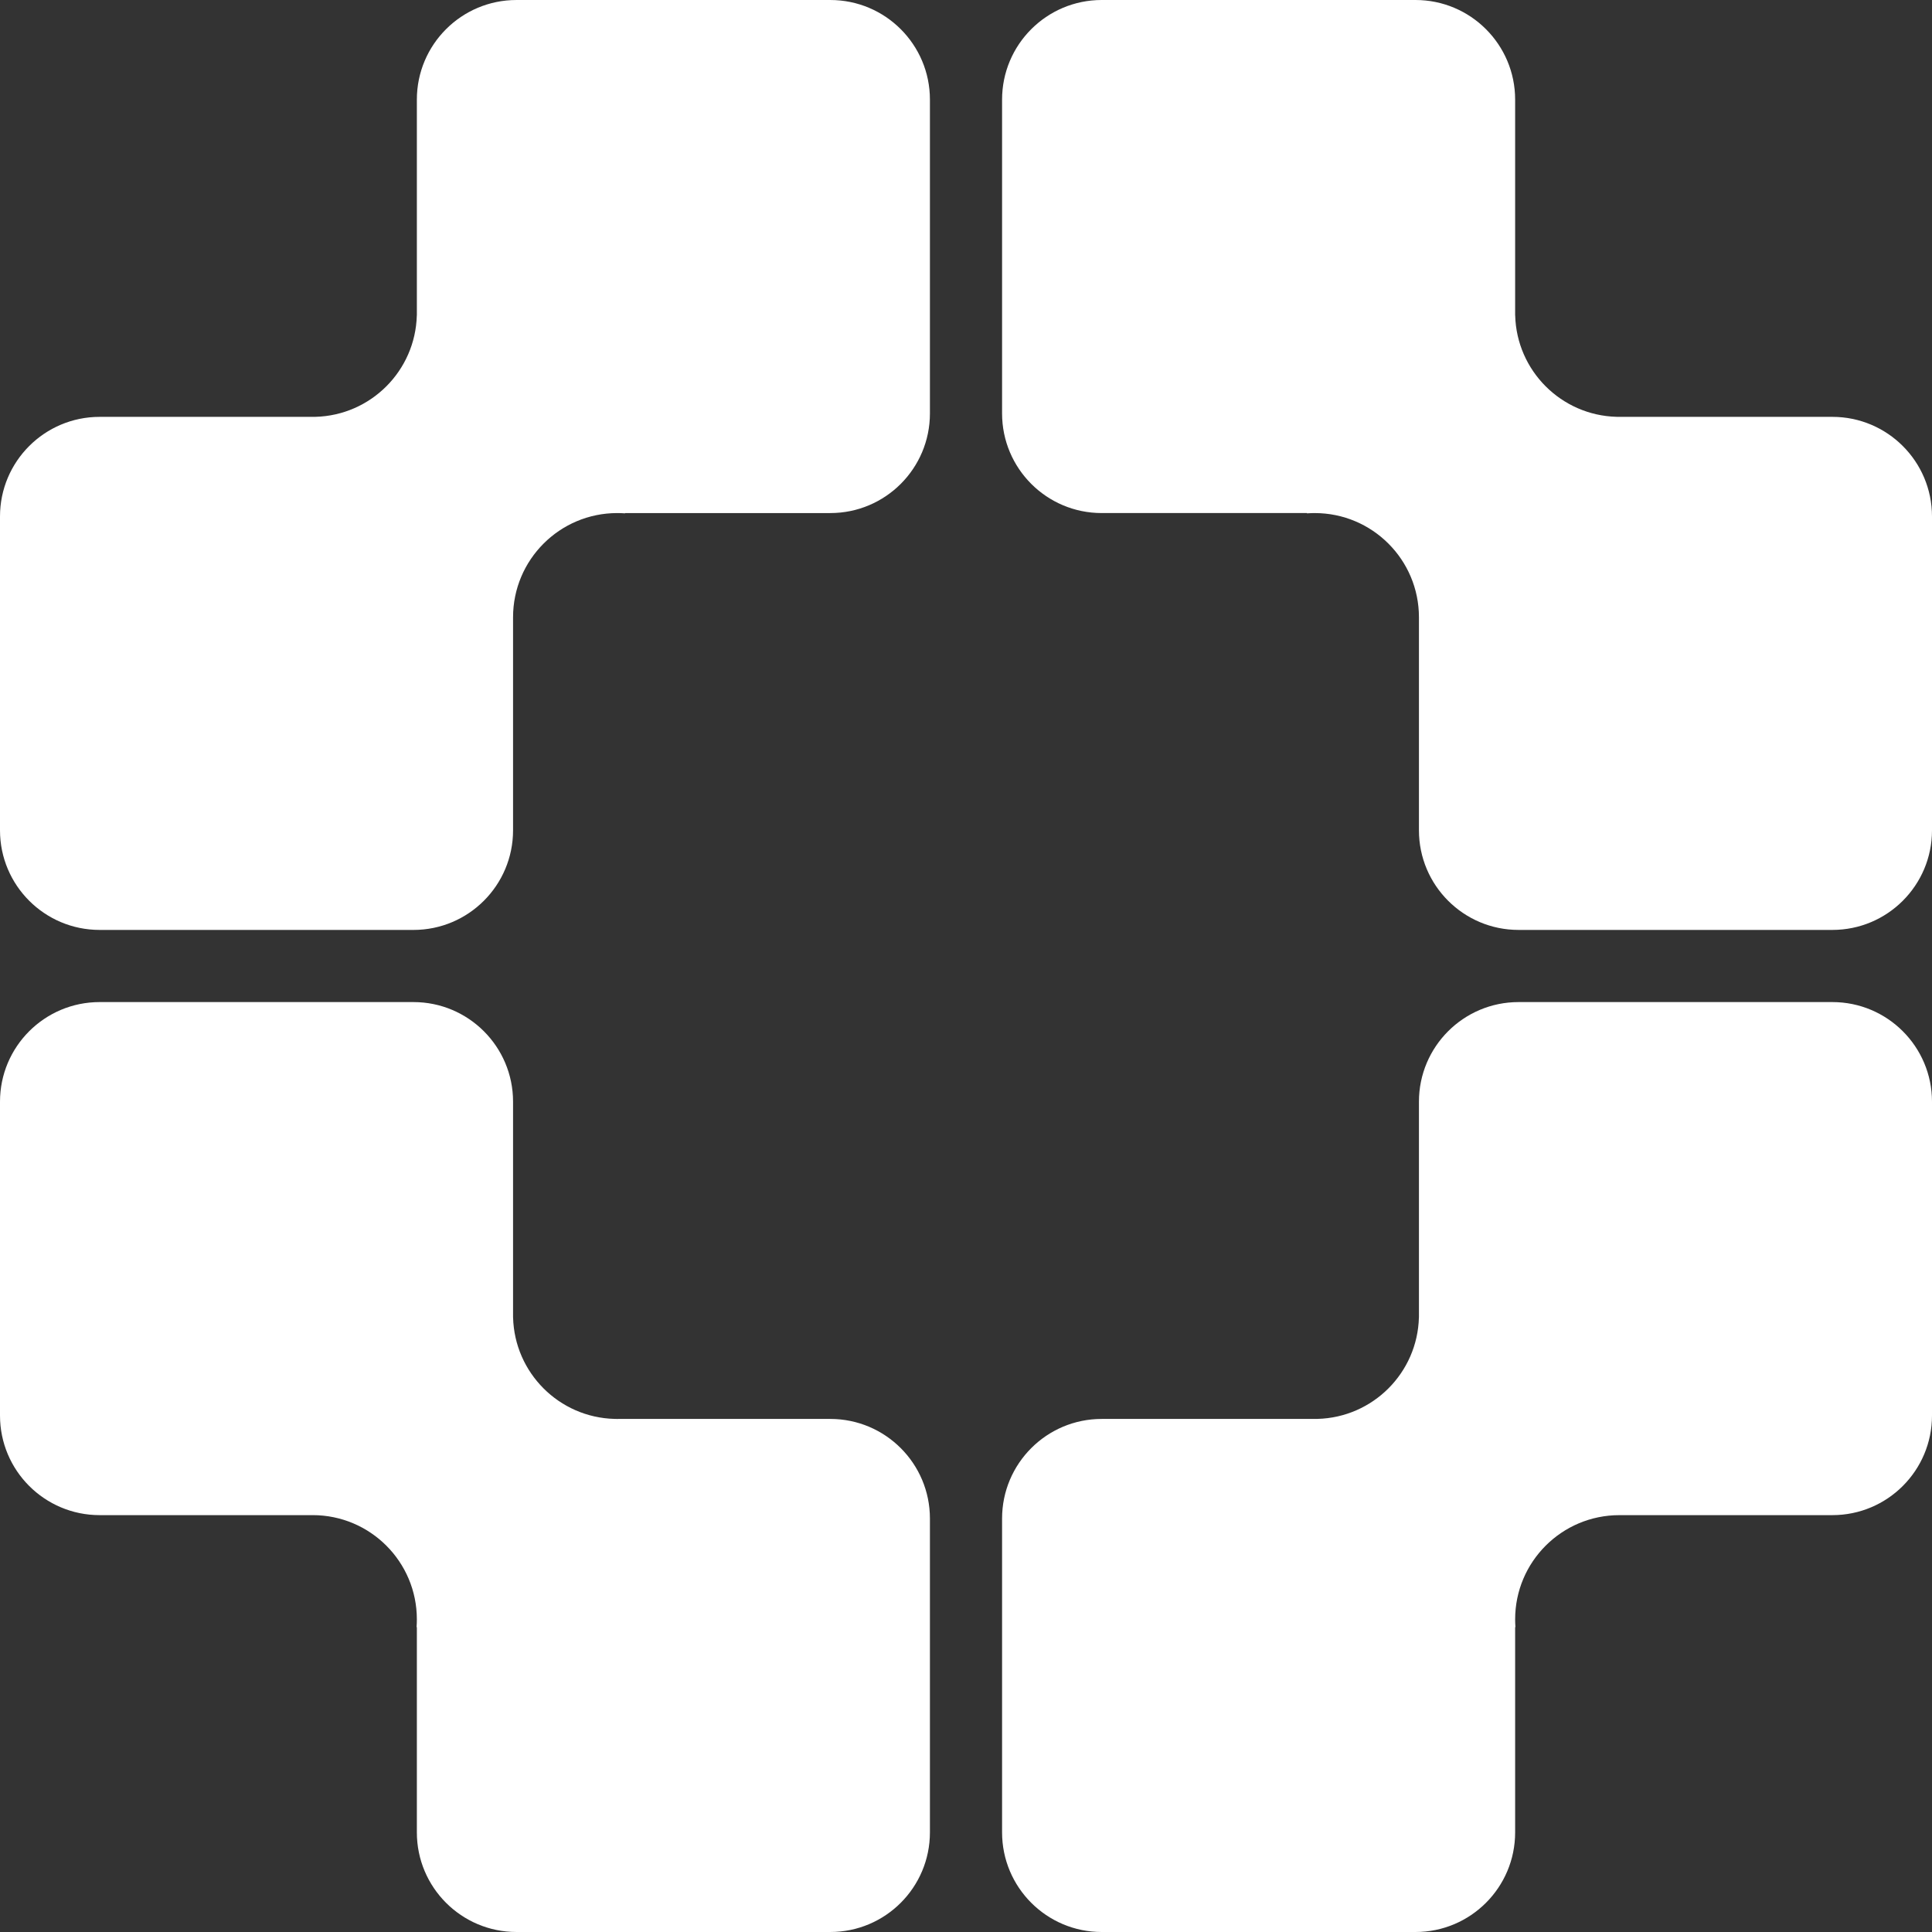 <svg width="260" height="260" viewBox="0 0 260 260" fill="none" xmlns="http://www.w3.org/2000/svg">
<rect x="0" y="0" width="260" height="260" fill="#333333" stroke="none"/>
<path fill-rule="evenodd" clip-rule="evenodd" d="M55.638 125.146C63.043 125.146 69.045 119.143 69.045 111.739L69.045 90.623L69.045 83.108L69.045 83.07C69.045 75.325 75.324 69.046 83.07 69.046C83.414 69.046 83.755 69.058 84.093 69.082L84.149 69.046L91.161 69.046L111.738 69.046C119.142 69.046 125.145 63.044 125.145 55.639L125.145 13.408C125.145 6.003 119.142 0.001 111.738 0.001L69.506 0.001C62.102 0.001 56.099 6.003 56.099 13.408L56.099 34.523L56.099 39.802L56.099 42.442L56.093 42.446C55.9 49.898 49.895 55.903 42.443 56.096L42.441 56.1L42.217 56.1C42.169 56.101 42.121 56.101 42.073 56.101C42.025 56.101 41.977 56.101 41.929 56.1L39.801 56.1L34.523 56.1L13.407 56.1C6.002 56.1 -0 62.103 -0 69.507L-0 111.739C-0 119.143 6.002 125.145 13.407 125.145L55.638 125.146Z" fill="white"/>
<path fill-rule="evenodd" clip-rule="evenodd" d="M-3.03821e-06 190.493C-2.71456e-06 197.897 6.002 203.9 13.407 203.9L34.523 203.9L41.94 203.9C41.985 203.899 42.03 203.899 42.075 203.899C49.82 203.899 56.099 210.178 56.099 217.924C56.099 218.268 56.087 218.609 56.063 218.947L56.099 219.004L56.099 226.016L56.099 246.592C56.099 253.997 62.102 259.999 69.506 259.999L111.738 259.999C119.142 259.999 125.145 253.997 125.145 246.592L125.145 204.361C125.145 196.956 119.142 190.954 111.738 190.954L90.622 190.954L85.343 190.954L83.222 190.954C83.171 190.954 83.12 190.955 83.069 190.955C83.018 190.955 82.967 190.954 82.916 190.954L82.704 190.954L82.701 190.95C75.247 190.758 69.24 184.751 69.049 177.297L69.045 177.296L69.045 177.13C69.044 177.063 69.044 176.997 69.044 176.93C69.044 176.863 69.044 176.796 69.045 176.73L69.045 174.656L69.045 169.377L69.045 148.261C69.045 140.857 63.043 134.855 55.639 134.855L13.407 134.855C6.002 134.855 -5.20788e-06 140.857 -4.88422e-06 148.261L-3.03821e-06 190.493Z" fill="white"/>
<path fill-rule="evenodd" clip-rule="evenodd" d="M204.362 125.145C196.957 125.145 190.955 119.142 190.955 111.738V90.622V83.116L190.955 83.072C190.955 75.326 184.676 69.047 176.93 69.047C176.587 69.047 176.247 69.059 175.91 69.083L175.851 69.045H168.839L148.262 69.045C140.858 69.045 134.855 63.043 134.855 55.638V13.407C134.855 6.002 140.858 -0 148.262 -0L190.494 -0C197.898 -0 203.901 6.002 203.901 13.407V34.523V39.801V42.441L203.907 42.445C204.1 49.896 210.105 55.901 217.557 56.094L217.559 56.099H220.199H225.478H246.593C253.998 56.099 260 62.102 260 69.506V111.738C260 119.142 253.998 125.145 246.593 125.145H204.362Z" fill="white"/>
<path fill-rule="evenodd" clip-rule="evenodd" d="M260 190.494C260 197.898 253.998 203.9 246.593 203.9L225.477 203.9L217.925 203.9L217.925 203.902C210.18 203.903 203.901 210.182 203.901 217.927C203.901 218.27 203.913 218.61 203.938 218.947L203.901 219.004L203.901 226.016L203.901 246.593C203.901 253.997 197.898 260 190.494 260L148.262 260C140.858 260 134.855 253.997 134.855 246.593L134.855 204.361C134.855 196.957 140.858 190.954 148.262 190.954L169.378 190.954L174.657 190.954L177.296 190.954L177.3 190.949C184.752 190.756 190.758 184.75 190.95 177.298L190.955 177.296L190.955 177.043C190.955 177.005 190.955 176.967 190.955 176.929C190.955 176.891 190.955 176.854 190.955 176.816L190.955 174.657L190.955 169.378L190.955 148.262C190.955 140.857 196.957 134.855 204.361 134.855L246.593 134.855C253.998 134.855 260 140.857 260 148.262L260 190.494Z" fill="white"/>
</svg>
